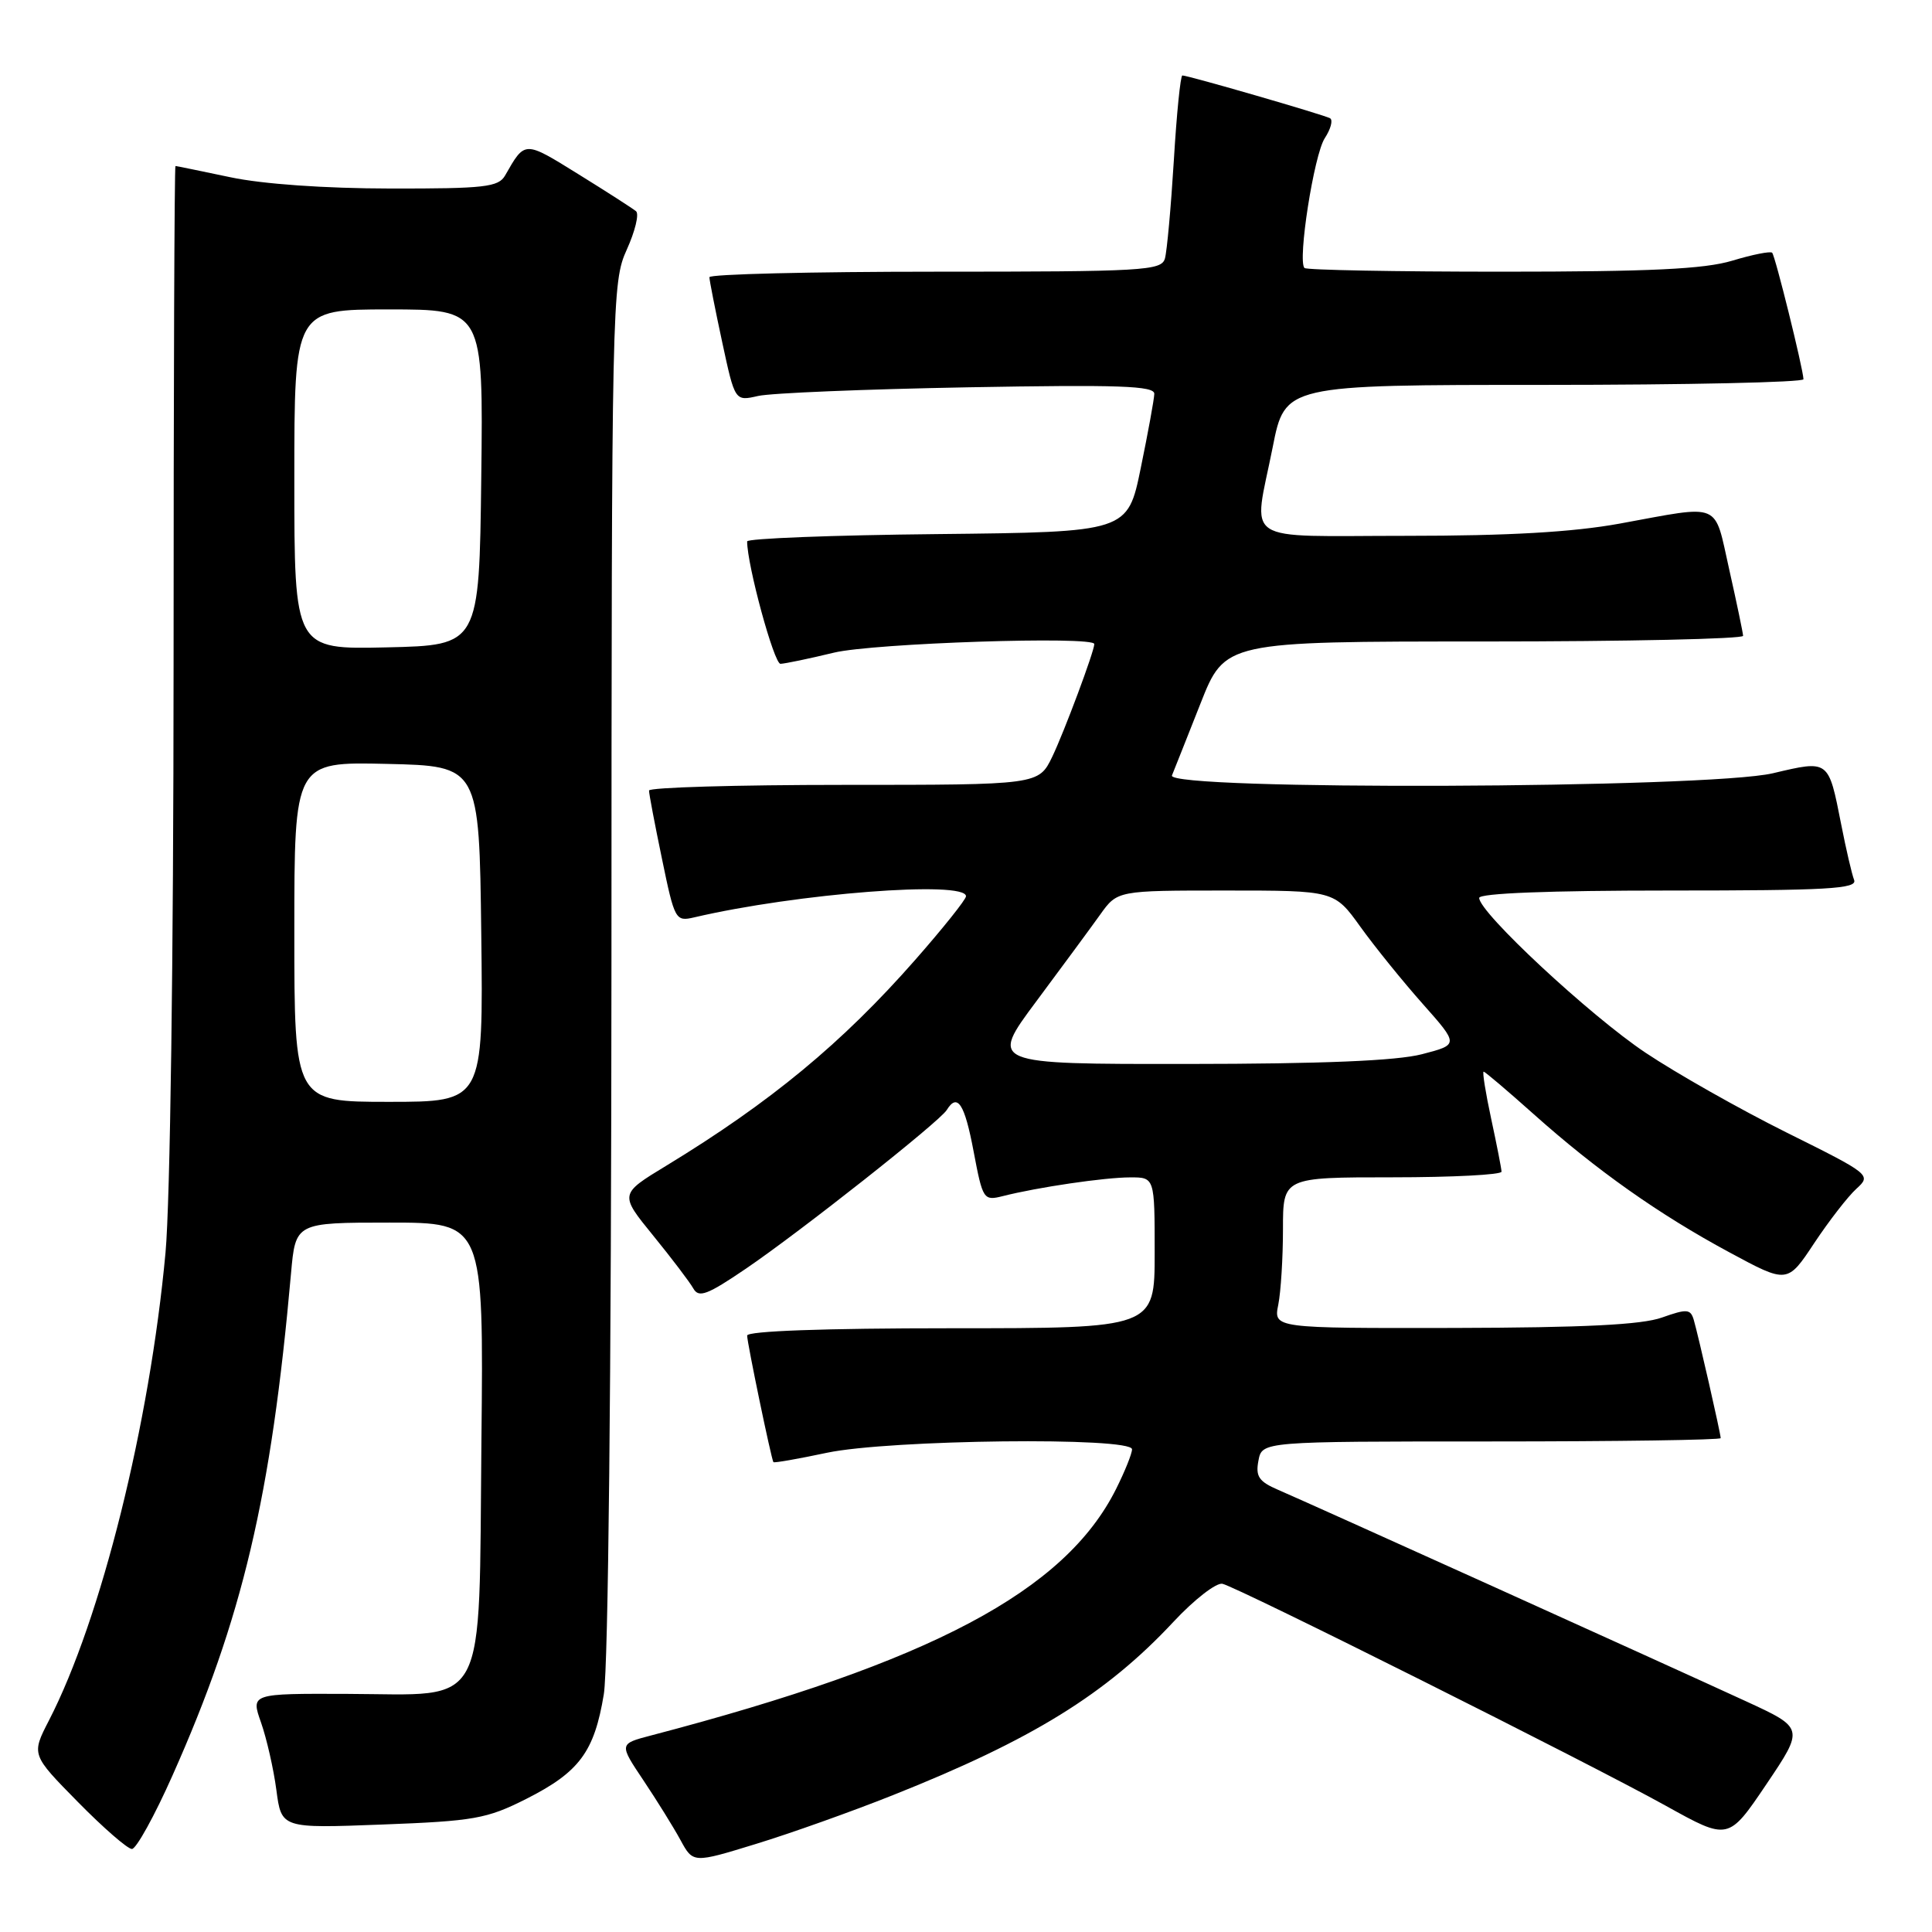 <?xml version="1.0" encoding="UTF-8" standalone="no"?>
<!DOCTYPE svg PUBLIC "-//W3C//DTD SVG 1.1//EN" "http://www.w3.org/Graphics/SVG/1.1/DTD/svg11.dtd" >
<svg xmlns="http://www.w3.org/2000/svg" xmlns:xlink="http://www.w3.org/1999/xlink" version="1.1" viewBox="0 0 256 256">
 <g >
 <path fill="currentColor"
d=" M 118.33 237.86 C 136.76 230.53 146.57 224.47 155.50 214.89 C 158.25 211.94 161.17 209.68 161.98 209.86 C 164.01 210.32 210.55 233.62 220.76 239.29 C 229.02 243.88 229.02 243.88 234.05 236.43 C 239.07 228.98 239.07 228.98 231.29 225.40 C 220.43 220.40 173.17 199.04 169.38 197.42 C 166.80 196.31 166.35 195.64 166.75 193.54 C 167.23 191.00 167.23 191.00 197.62 191.00 C 214.33 191.00 228.00 190.80 228.00 190.56 C 228.00 189.96 225.02 176.89 224.43 174.88 C 224.00 173.44 223.52 173.41 220.22 174.58 C 217.54 175.54 209.85 175.92 192.62 175.96 C 168.75 176.00 168.75 176.00 169.38 172.87 C 169.72 171.16 170.00 166.66 170.00 162.87 C 170.00 156.00 170.00 156.00 184.50 156.00 C 192.47 156.00 198.98 155.66 198.96 155.25 C 198.95 154.84 198.33 151.69 197.59 148.25 C 196.85 144.81 196.40 142.00 196.59 142.00 C 196.77 142.00 199.75 144.53 203.21 147.62 C 211.54 155.06 219.81 160.91 229.17 165.95 C 236.84 170.09 236.84 170.09 240.40 164.71 C 242.37 161.75 244.88 158.51 245.99 157.51 C 247.98 155.70 247.85 155.59 236.76 150.08 C 230.57 147.00 222.14 142.23 218.04 139.49 C 210.69 134.58 196.00 120.91 196.00 118.98 C 196.00 118.36 205.31 118.00 221.11 118.00 C 242.21 118.00 246.13 117.78 245.68 116.60 C 245.38 115.83 244.61 112.52 243.97 109.25 C 242.27 100.62 242.38 100.70 234.92 102.46 C 226.29 104.49 154.48 104.76 155.29 102.75 C 155.57 102.06 157.27 97.79 159.06 93.25 C 162.31 85.00 162.31 85.00 196.66 85.00 C 215.55 85.00 230.99 84.66 230.97 84.25 C 230.95 83.84 230.13 79.90 229.14 75.50 C 227.08 66.36 228.30 66.88 214.62 69.38 C 208.40 70.51 199.93 71.00 186.37 71.00 C 164.09 71.00 166.05 72.30 168.64 59.25 C 170.27 51.00 170.27 51.00 204.64 51.00 C 223.54 51.00 238.98 50.66 238.97 50.25 C 238.90 48.75 235.22 33.89 234.82 33.49 C 234.59 33.26 232.22 33.73 229.54 34.54 C 225.82 35.66 218.66 36.00 199.01 36.00 C 184.89 36.00 173.11 35.78 172.85 35.51 C 171.91 34.57 174.11 20.49 175.54 18.31 C 176.33 17.10 176.65 15.91 176.24 15.67 C 175.46 15.22 157.45 10.00 156.67 10.00 C 156.42 10.00 155.91 15.06 155.54 21.25 C 155.16 27.44 154.63 33.29 154.36 34.25 C 153.90 35.87 151.58 36.00 123.93 36.00 C 107.47 36.00 94.00 36.33 94.00 36.73 C 94.00 37.13 94.76 40.99 95.69 45.31 C 97.38 53.17 97.38 53.17 100.44 52.47 C 102.12 52.08 114.64 51.57 128.25 51.32 C 148.26 50.96 152.99 51.12 152.95 52.19 C 152.93 52.91 152.12 57.33 151.16 62.00 C 149.42 70.50 149.42 70.50 124.21 70.77 C 110.34 70.91 99.00 71.35 99.00 71.74 C 99.00 74.89 102.57 87.99 103.42 87.96 C 104.01 87.94 107.20 87.28 110.50 86.48 C 115.72 85.22 145.00 84.25 145.00 85.34 C 145.00 86.30 141.01 96.98 139.44 100.25 C 137.63 104.00 137.63 104.00 111.81 104.00 C 97.62 104.00 86.00 104.34 86.00 104.75 C 85.99 105.16 86.77 109.25 87.72 113.82 C 89.39 121.91 89.51 122.13 91.97 121.56 C 105.54 118.38 128.00 116.64 128.00 118.76 C 128.00 119.18 124.96 122.99 121.25 127.21 C 111.60 138.20 102.09 146.06 88.29 154.46 C 82.08 158.23 82.08 158.23 86.55 163.72 C 89.00 166.73 91.40 169.89 91.87 170.73 C 92.59 172.01 93.71 171.59 98.83 168.11 C 106.00 163.24 124.49 148.64 125.45 147.08 C 126.87 144.78 127.82 146.25 129.01 152.58 C 130.22 158.97 130.33 159.13 132.88 158.49 C 137.48 157.32 146.39 156.01 149.75 156.01 C 153.00 156.00 153.00 156.00 153.00 166.00 C 153.00 176.00 153.00 176.00 126.00 176.00 C 109.19 176.00 99.00 176.37 99.00 176.97 C 99.00 177.93 102.19 193.28 102.48 193.74 C 102.57 193.87 105.76 193.31 109.57 192.50 C 117.86 190.75 150.00 190.38 150.00 192.04 C 150.00 192.61 149.05 194.97 147.89 197.29 C 141.12 210.83 123.38 220.24 86.26 229.96 C 82.02 231.07 82.02 231.07 85.26 235.91 C 87.04 238.57 89.25 242.13 90.17 243.82 C 91.84 246.89 91.84 246.89 100.17 244.33 C 104.75 242.93 112.92 240.02 118.33 237.86 Z  M 22.86 235.25 C 32.14 214.42 35.93 198.36 38.56 168.75 C 39.16 162.00 39.16 162.00 51.62 162.00 C 64.09 162.00 64.09 162.00 63.79 190.97 C 63.43 227.17 64.83 224.52 46.08 224.45 C 33.23 224.40 33.23 224.40 34.59 228.25 C 35.33 230.36 36.25 234.38 36.62 237.18 C 37.29 242.27 37.29 242.27 50.64 241.76 C 62.81 241.30 64.50 241.00 69.70 238.38 C 76.77 234.81 78.75 232.14 80.01 224.49 C 80.60 220.90 81.00 182.32 81.02 128.00 C 81.04 39.58 81.09 37.40 83.05 33.08 C 84.15 30.65 84.71 28.36 84.28 27.99 C 83.85 27.63 80.40 25.41 76.62 23.07 C 69.44 18.62 69.58 18.61 66.93 23.25 C 66.05 24.79 64.22 25.00 51.71 24.98 C 43.03 24.97 34.77 24.39 30.50 23.48 C 26.65 22.67 23.39 22.00 23.25 22.00 C 23.11 22.00 23.00 51.81 23.00 88.25 C 22.99 127.08 22.55 159.26 21.93 166.00 C 19.83 188.72 13.40 214.54 6.49 227.96 C 4.15 232.50 4.15 232.50 10.30 238.75 C 13.68 242.19 16.91 245.00 17.48 245.00 C 18.05 245.00 20.48 240.61 22.86 235.25 Z  M 137.31 132.69 C 140.71 128.12 144.53 122.94 145.78 121.19 C 148.06 118.00 148.06 118.00 162.44 118.00 C 176.81 118.00 176.81 118.00 180.27 122.82 C 182.17 125.46 185.89 130.06 188.52 133.02 C 193.31 138.42 193.31 138.42 188.41 139.69 C 185.05 140.56 175.21 140.97 157.31 140.98 C 131.12 141.00 131.12 141.00 137.31 132.69 Z  M 39.00 123.47 C 39.00 100.94 39.00 100.94 51.25 101.22 C 63.50 101.50 63.50 101.50 63.77 123.75 C 64.04 146.00 64.04 146.00 51.52 146.00 C 39.00 146.00 39.00 146.00 39.00 123.47 Z  M 39.00 63.53 C 39.00 41.00 39.00 41.00 51.52 41.00 C 64.04 41.00 64.04 41.00 63.77 63.25 C 63.50 85.50 63.50 85.50 51.25 85.78 C 39.00 86.06 39.00 86.06 39.00 63.53 Z "/>
</g>
</svg>